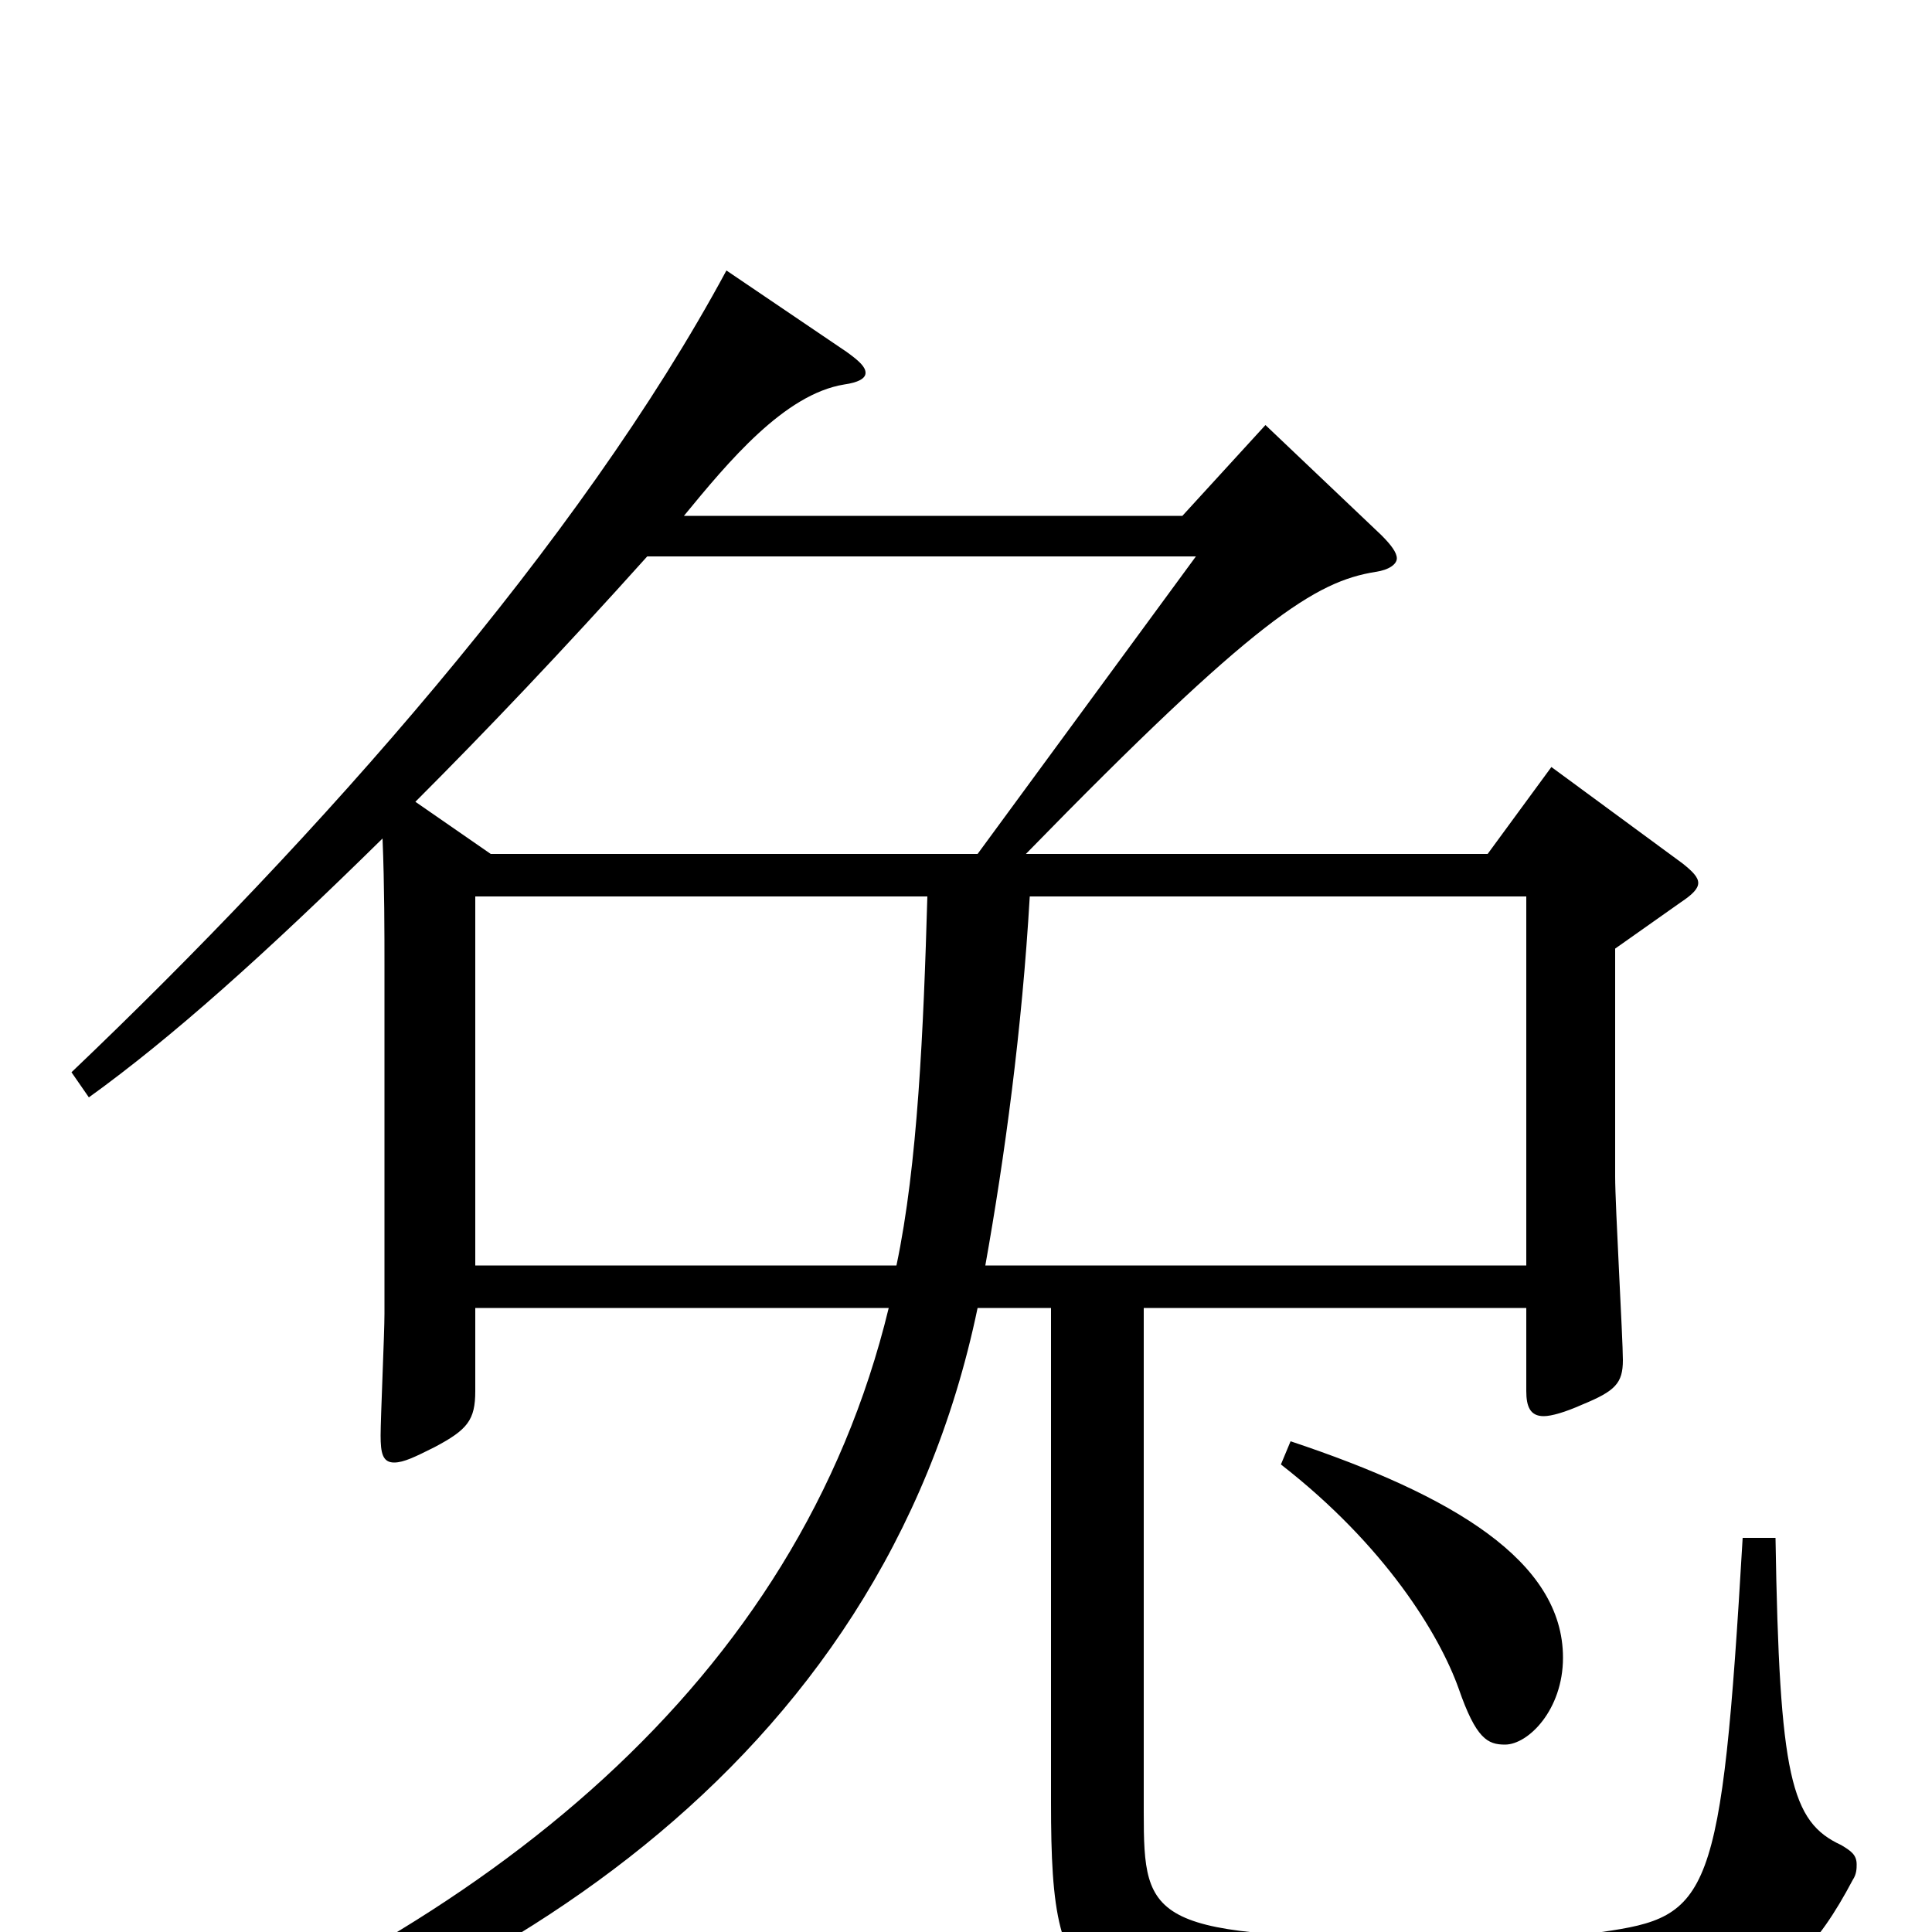 <svg xmlns="http://www.w3.org/2000/svg" viewBox="0 -1000 1000 1000">
	<path fill="#000000" d="M902 -204C891 -16 885 -8 829 0C812 2 777 3 741 3C595 3 592 -5 592 -62V-323H790V-280C790 -272 792 -267 799 -267C803 -267 810 -269 819 -273C836 -280 840 -284 840 -296C840 -307 836 -376 836 -391V-509L870 -533C876 -537 879 -540 879 -543C879 -546 876 -549 871 -553L803 -603L770 -558H531C650 -680 681 -699 712 -704C719 -705 723 -708 723 -711C723 -714 720 -718 715 -723L655 -780L612 -733H354C377 -761 406 -796 437 -801C444 -802 448 -804 448 -807C448 -810 445 -813 438 -818L376 -860C300 -719 164 -566 37 -445L46 -432C89 -463 137 -506 198 -566C199 -542 199 -516 199 -500V-320C199 -310 197 -266 197 -257C197 -248 198 -243 204 -243C209 -243 215 -246 225 -251C242 -260 246 -265 246 -280V-323H460C413 -129 252 -1 45 77L46 94C249 40 456 -83 506 -323H544V-67C544 45 558 45 735 45C889 45 922 43 959 -27C961 -30 961 -33 961 -35C961 -40 958 -42 953 -45C927 -57 921 -80 919 -204ZM246 -345V-536H480C478 -467 475 -397 464 -345ZM506 -558H254L215 -585C251 -621 291 -663 335 -712H619ZM510 -345C520 -401 529 -467 533 -536H790V-345ZM663 -242C717 -200 745 -154 755 -126C764 -100 770 -97 779 -97C791 -97 809 -115 809 -142C809 -192 752 -226 668 -254Z"/>
</svg>